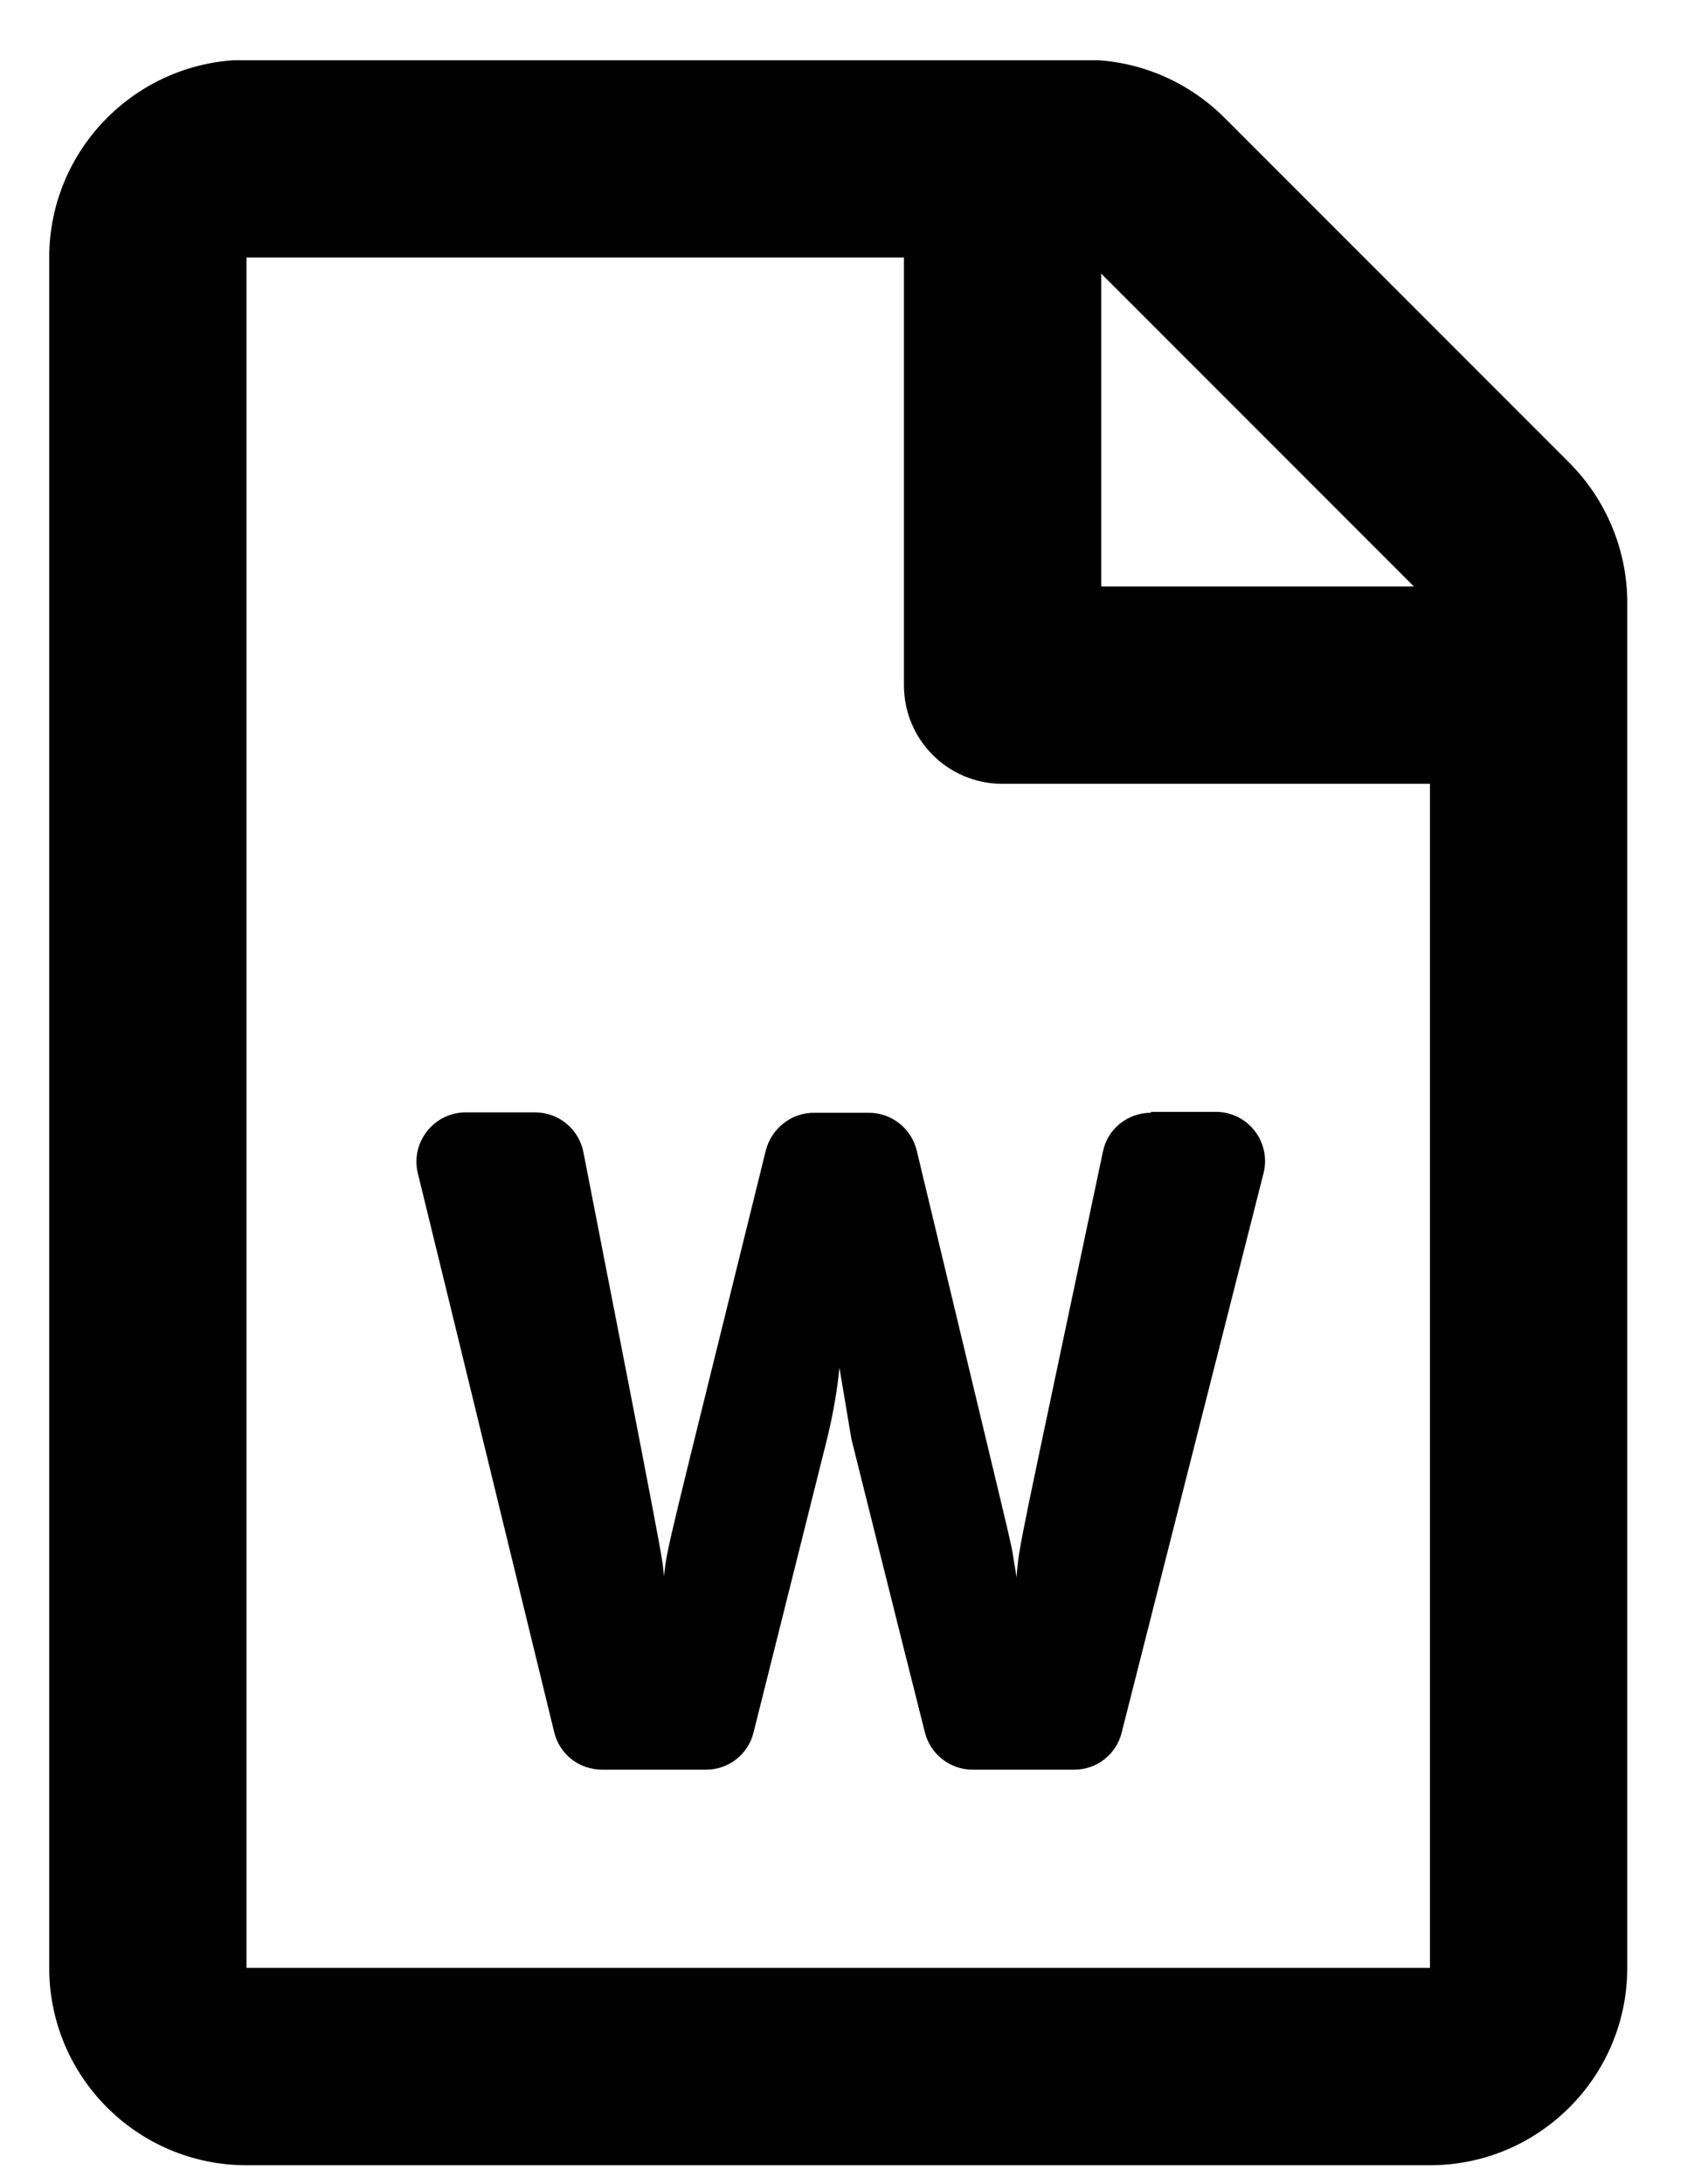 <svg width="17" height="22" viewBox="0 0 17 22" fill="none" xmlns="http://www.w3.org/2000/svg">
<g clip-path="url(#clip0_201_6178)">
<path d="M15.814 4.661L12.339 1.186C11.967 0.814 11.461 0.602 10.935 0.602H2.484C1.386 0.606 0.496 1.497 0.496 2.594V19.821C0.496 20.918 1.386 21.809 2.484 21.809H14.41C15.507 21.809 16.398 20.918 16.398 19.821V6.069C16.398 5.543 16.186 5.033 15.814 4.661ZM14.248 5.907H11.097V2.756L14.248 5.907ZM2.484 19.821V2.594H9.109V6.901C9.109 7.452 9.552 7.895 10.103 7.895H14.41V19.821H2.484ZM11.598 11.208C11.362 11.208 11.159 11.373 11.114 11.601C10.261 15.647 10.269 15.552 10.244 15.887C10.236 15.837 10.227 15.779 10.215 15.709C10.182 15.498 10.227 15.717 9.238 11.589C9.184 11.365 8.985 11.208 8.753 11.208H8.202C7.975 11.208 7.776 11.365 7.718 11.584C6.707 15.684 6.724 15.568 6.691 15.879C6.687 15.833 6.683 15.775 6.67 15.705C6.641 15.489 6.086 12.669 5.879 11.605C5.834 11.373 5.631 11.204 5.391 11.204H4.695C4.372 11.204 4.136 11.506 4.21 11.816C4.542 13.166 5.316 16.351 5.585 17.448C5.639 17.672 5.838 17.825 6.07 17.825H7.113C7.341 17.825 7.54 17.672 7.594 17.448L8.335 14.491C8.397 14.235 8.438 13.995 8.459 13.775L8.579 14.491C8.583 14.508 9.101 16.583 9.32 17.448C9.374 17.668 9.573 17.825 9.801 17.825H10.824C11.051 17.825 11.25 17.672 11.304 17.448C12.165 14.057 12.555 12.52 12.733 11.816C12.811 11.502 12.575 11.199 12.252 11.199H11.598V11.208Z" fill="black"/>
</g>
<defs>
<clipPath id="clip0_201_6178">
<rect width="15.902" height="21.202" fill="white" transform="translate(0.496 0.607)"/>
</clipPath>
</defs>
</svg>
